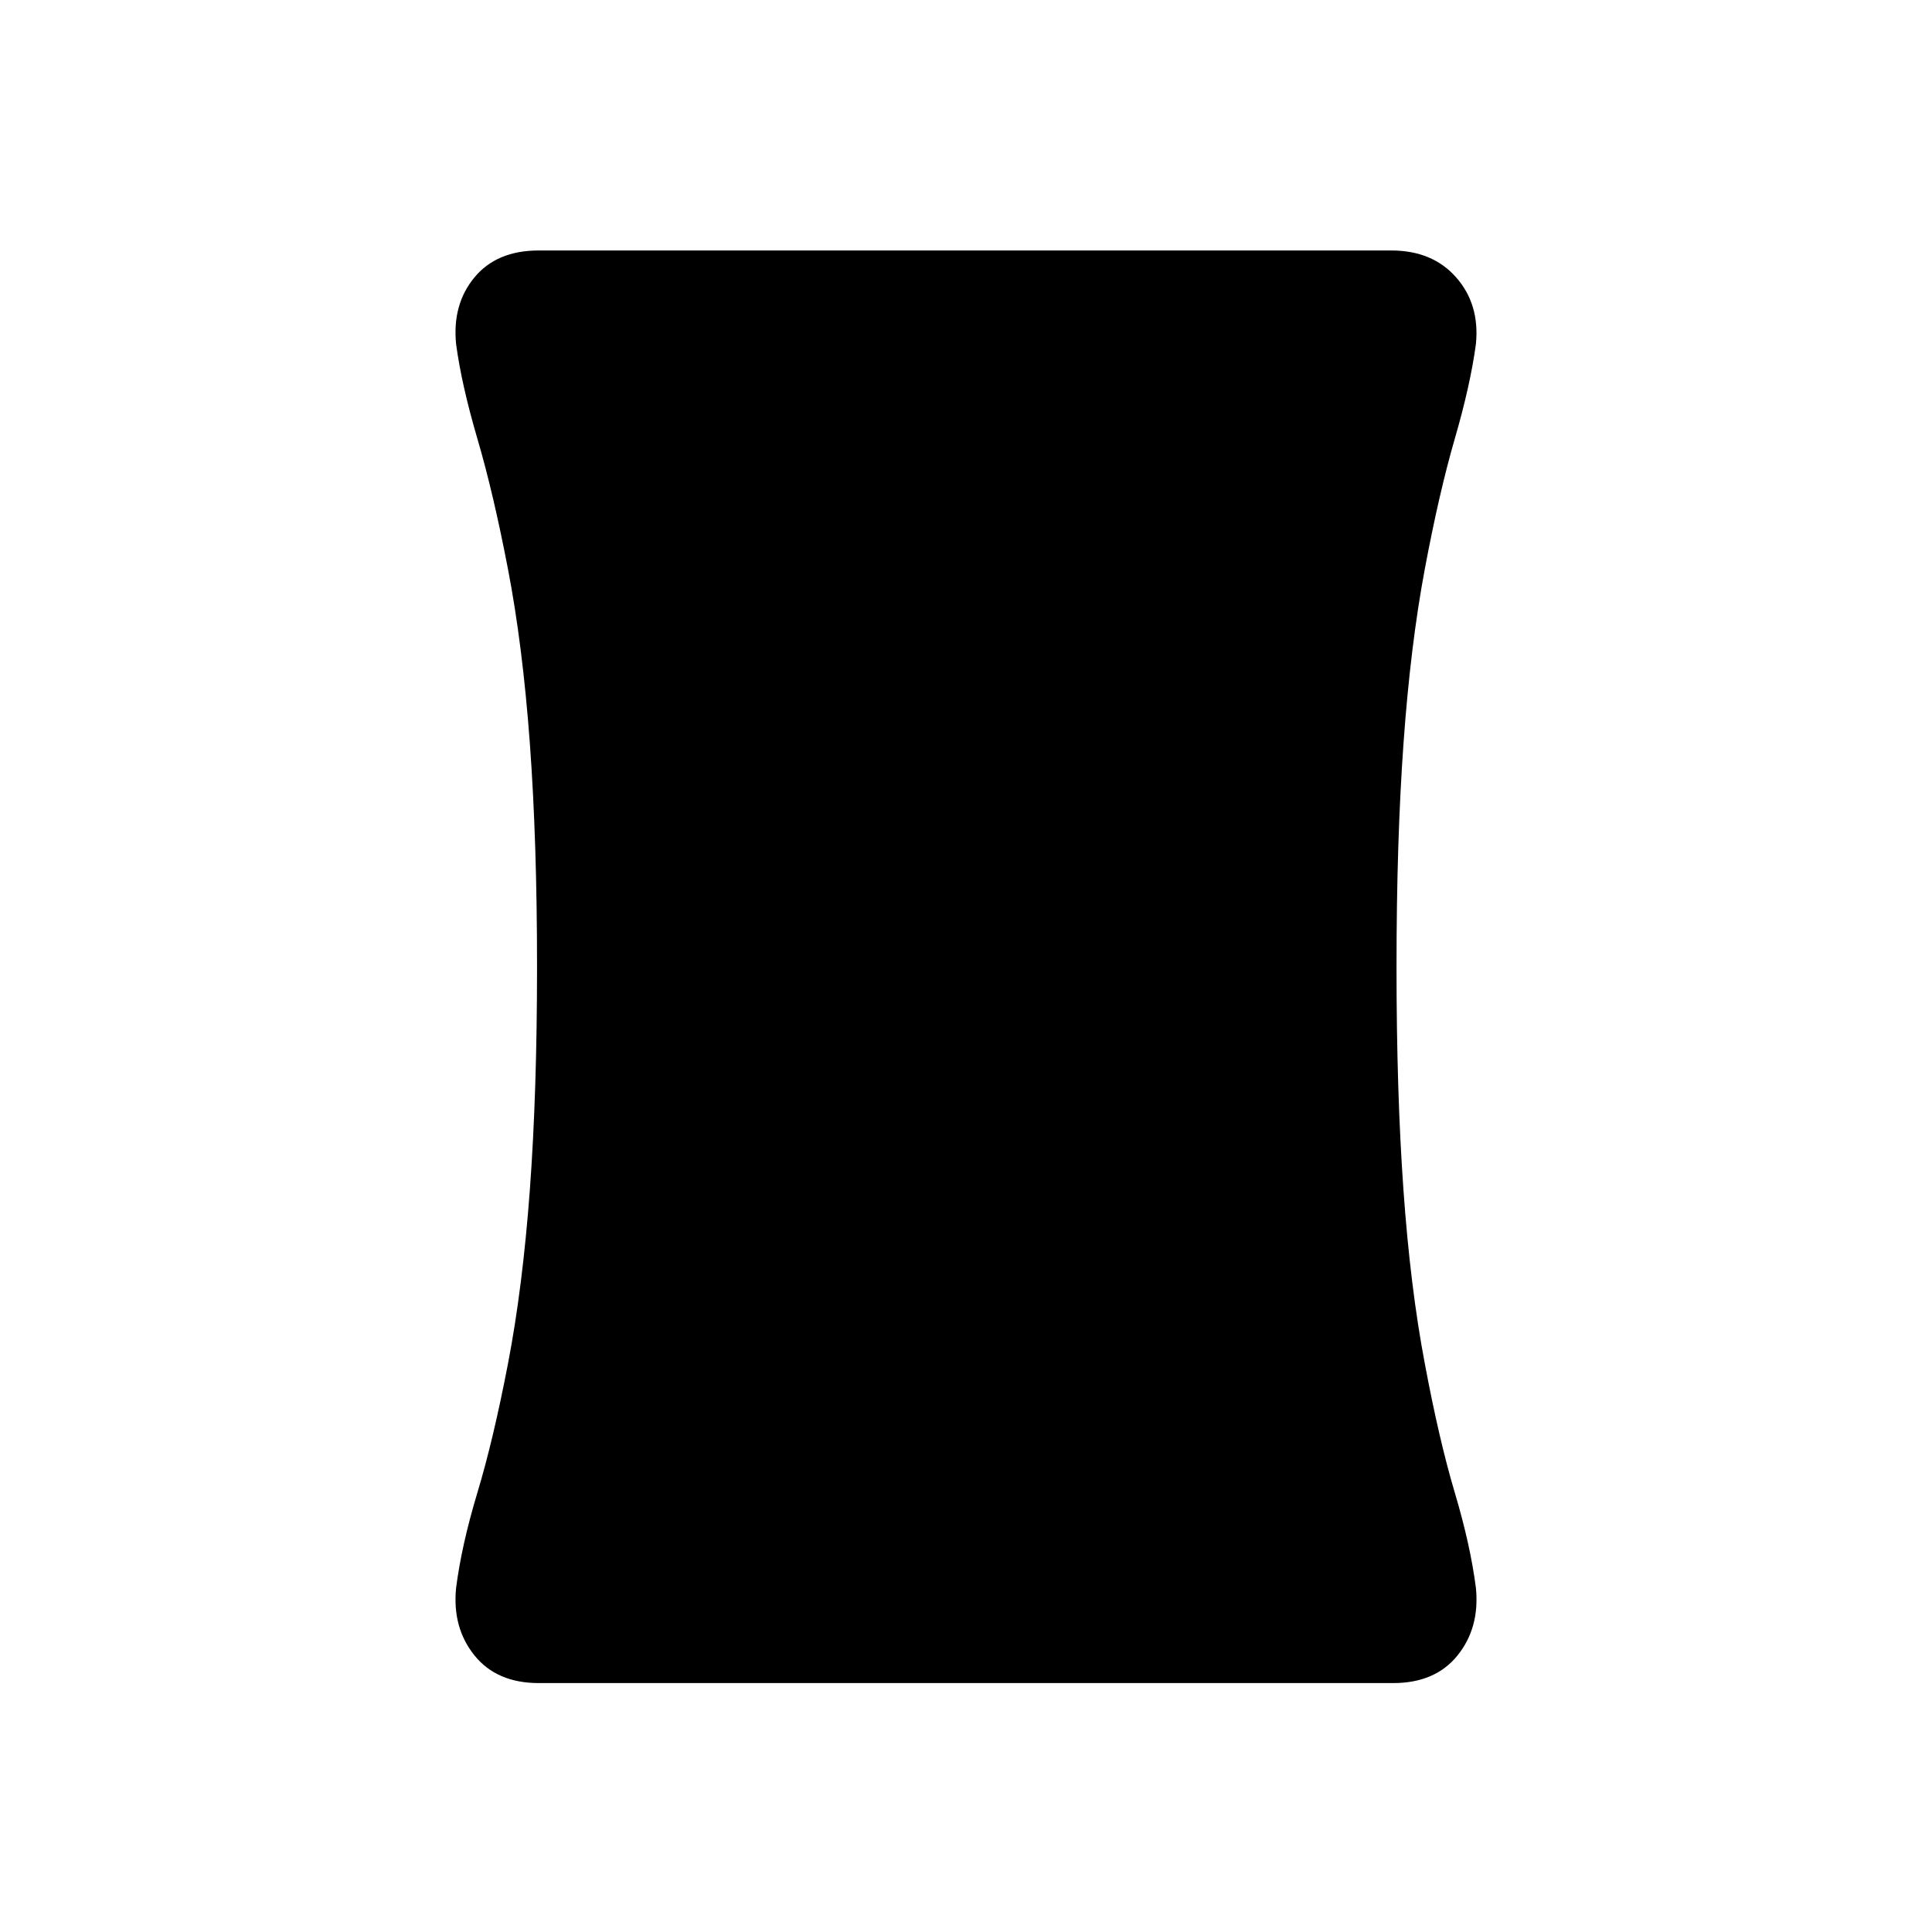 <svg xmlns="http://www.w3.org/2000/svg" height="20" viewBox="0 -960 960 960" width="20"><path d="M267.7-123.69q-20.87 0-31.94-13.74t-9.14-33.46q2.69-21.19 10.61-47.48 7.93-26.29 15.19-64.07 7.27-37.79 10.85-86.23 3.58-48.45 3.58-110.95 0-62.49-3.58-111.13-3.58-48.63-10.85-86.42-7.26-37.79-15.19-64.77-7.92-26.98-10.61-47.17-1.93-19.72 9.14-33.07 11.07-13.36 31.94-13.36h423.6q20.47 0 32.24 13.36 11.77 13.35 9.84 33.07-2.69 20.19-10.52 47.17-7.82 26.98-14.9 64.77-7.08 37.79-10.56 86.42-3.48 48.64-3.48 111.13 0 62.5 3.45 110.96 3.44 48.45 10.59 86.12 7.08 37.88 14.9 64.17 7.83 26.29 10.52 47.48 1.93 19.72-9.14 33.46-11.07 13.74-31.94 13.74H267.7Z"/></svg>